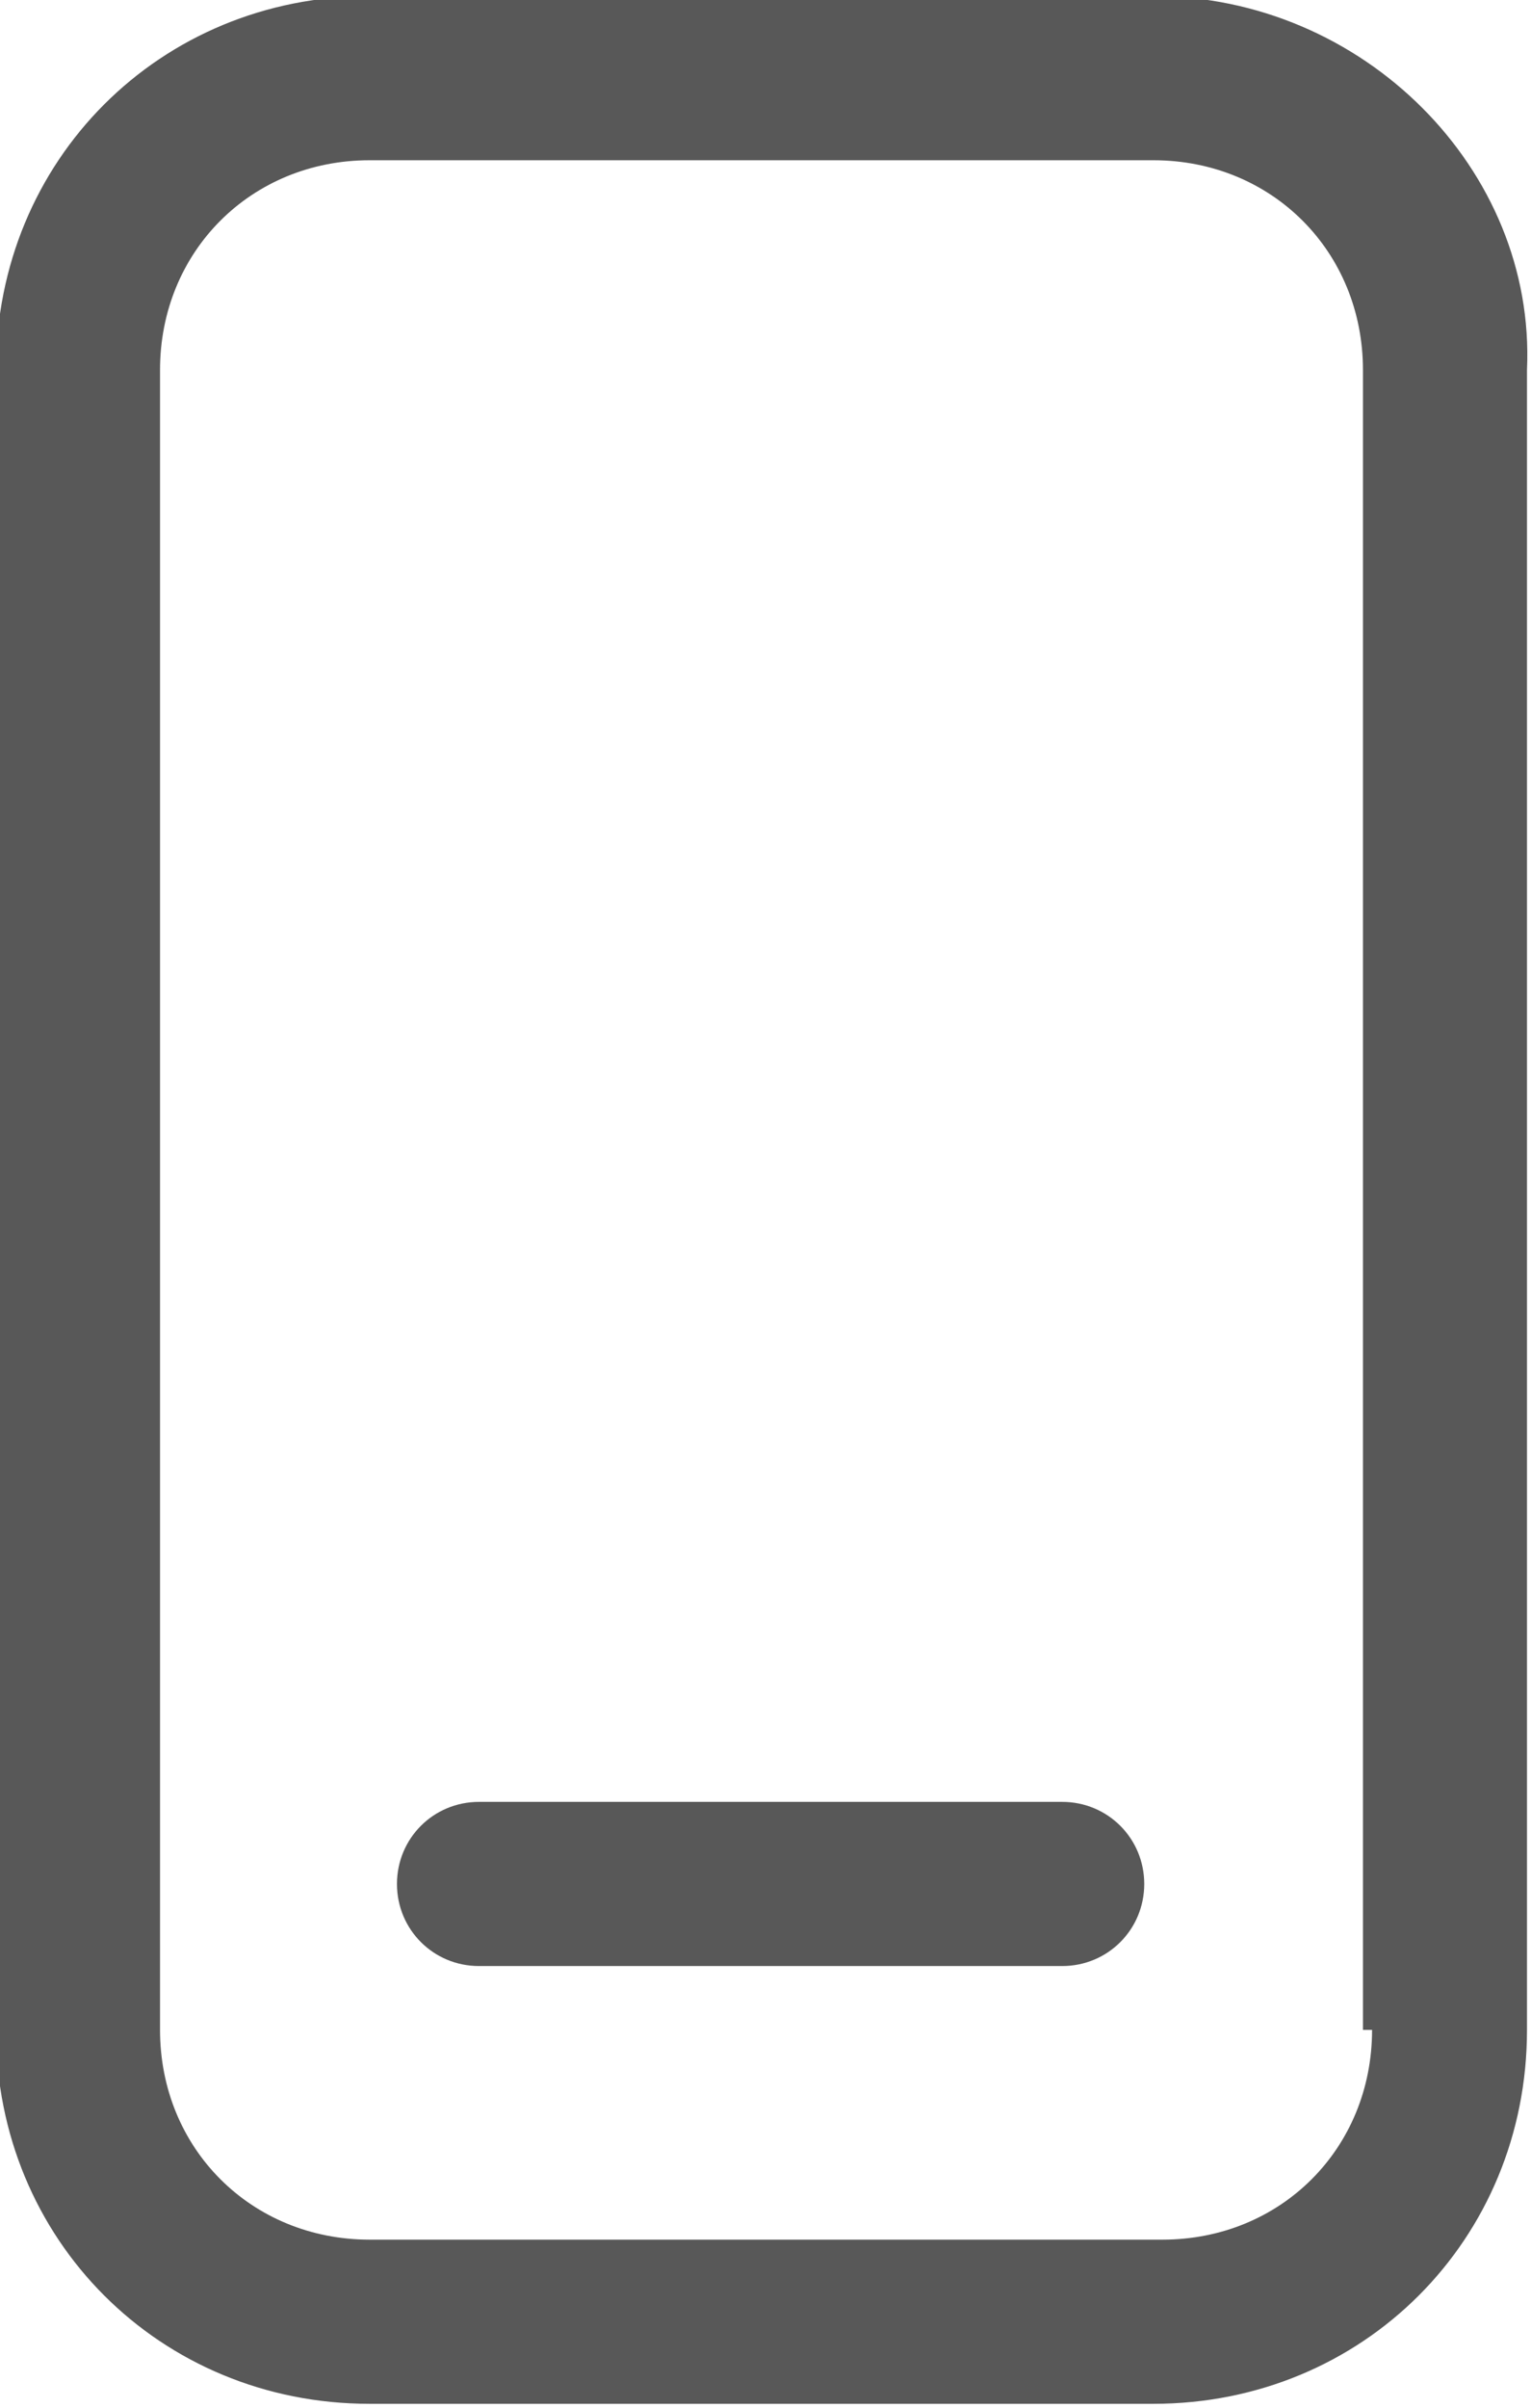<?xml version="1.0" encoding="utf-8"?>
<!-- Generator: Adobe Illustrator 23.0.3, SVG Export Plug-In . SVG Version: 6.00 Build 0)  -->
<svg version="1.1" id="Layer_1" xmlns="http://www.w3.org/2000/svg" xmlns:xlink="http://www.w3.org/1999/xlink" x="0px" y="0px"
	 viewBox="0 0 16.8 26.4" style="enable-background:new 0 0 16.8 26.4;" xml:space="preserve">
<style type="text/css">
	.st0{fill:#585858;}
</style>
<g id="Group_65" transform="translate(-640.944 -405.743)">
	<path id="Path_15" class="st0" d="M653.6,405.7H645c-2.3,0-4.1,1.8-4.1,4.1V428c0,2.3,1.8,4.1,4.1,4.1h8.6c2.3,0,4.1-1.8,4.1-4.1
		v-18.2C657.8,407.6,655.9,405.7,653.6,405.7z M656,428c0,1.3-1,2.3-2.3,2.3H645c-1.3,0-2.3-1-2.3-2.3v-18.2c0-1.3,1-2.3,2.3-2.3
		h8.6c1.3,0,2.3,1,2.3,2.3V428z"/>
	<path id="Path_16" class="st0" d="M652.6,425.5h-6.4c-0.5,0-0.9,0.4-0.9,0.9c0,0.5,0.4,0.9,0.9,0.9c0,0,0,0,0,0h6.4
		c0.5,0,0.9-0.4,0.9-0.9C653.5,425.9,653.1,425.5,652.6,425.5C652.6,425.5,652.6,425.5,652.6,425.5z"/>
</g>
</svg>
